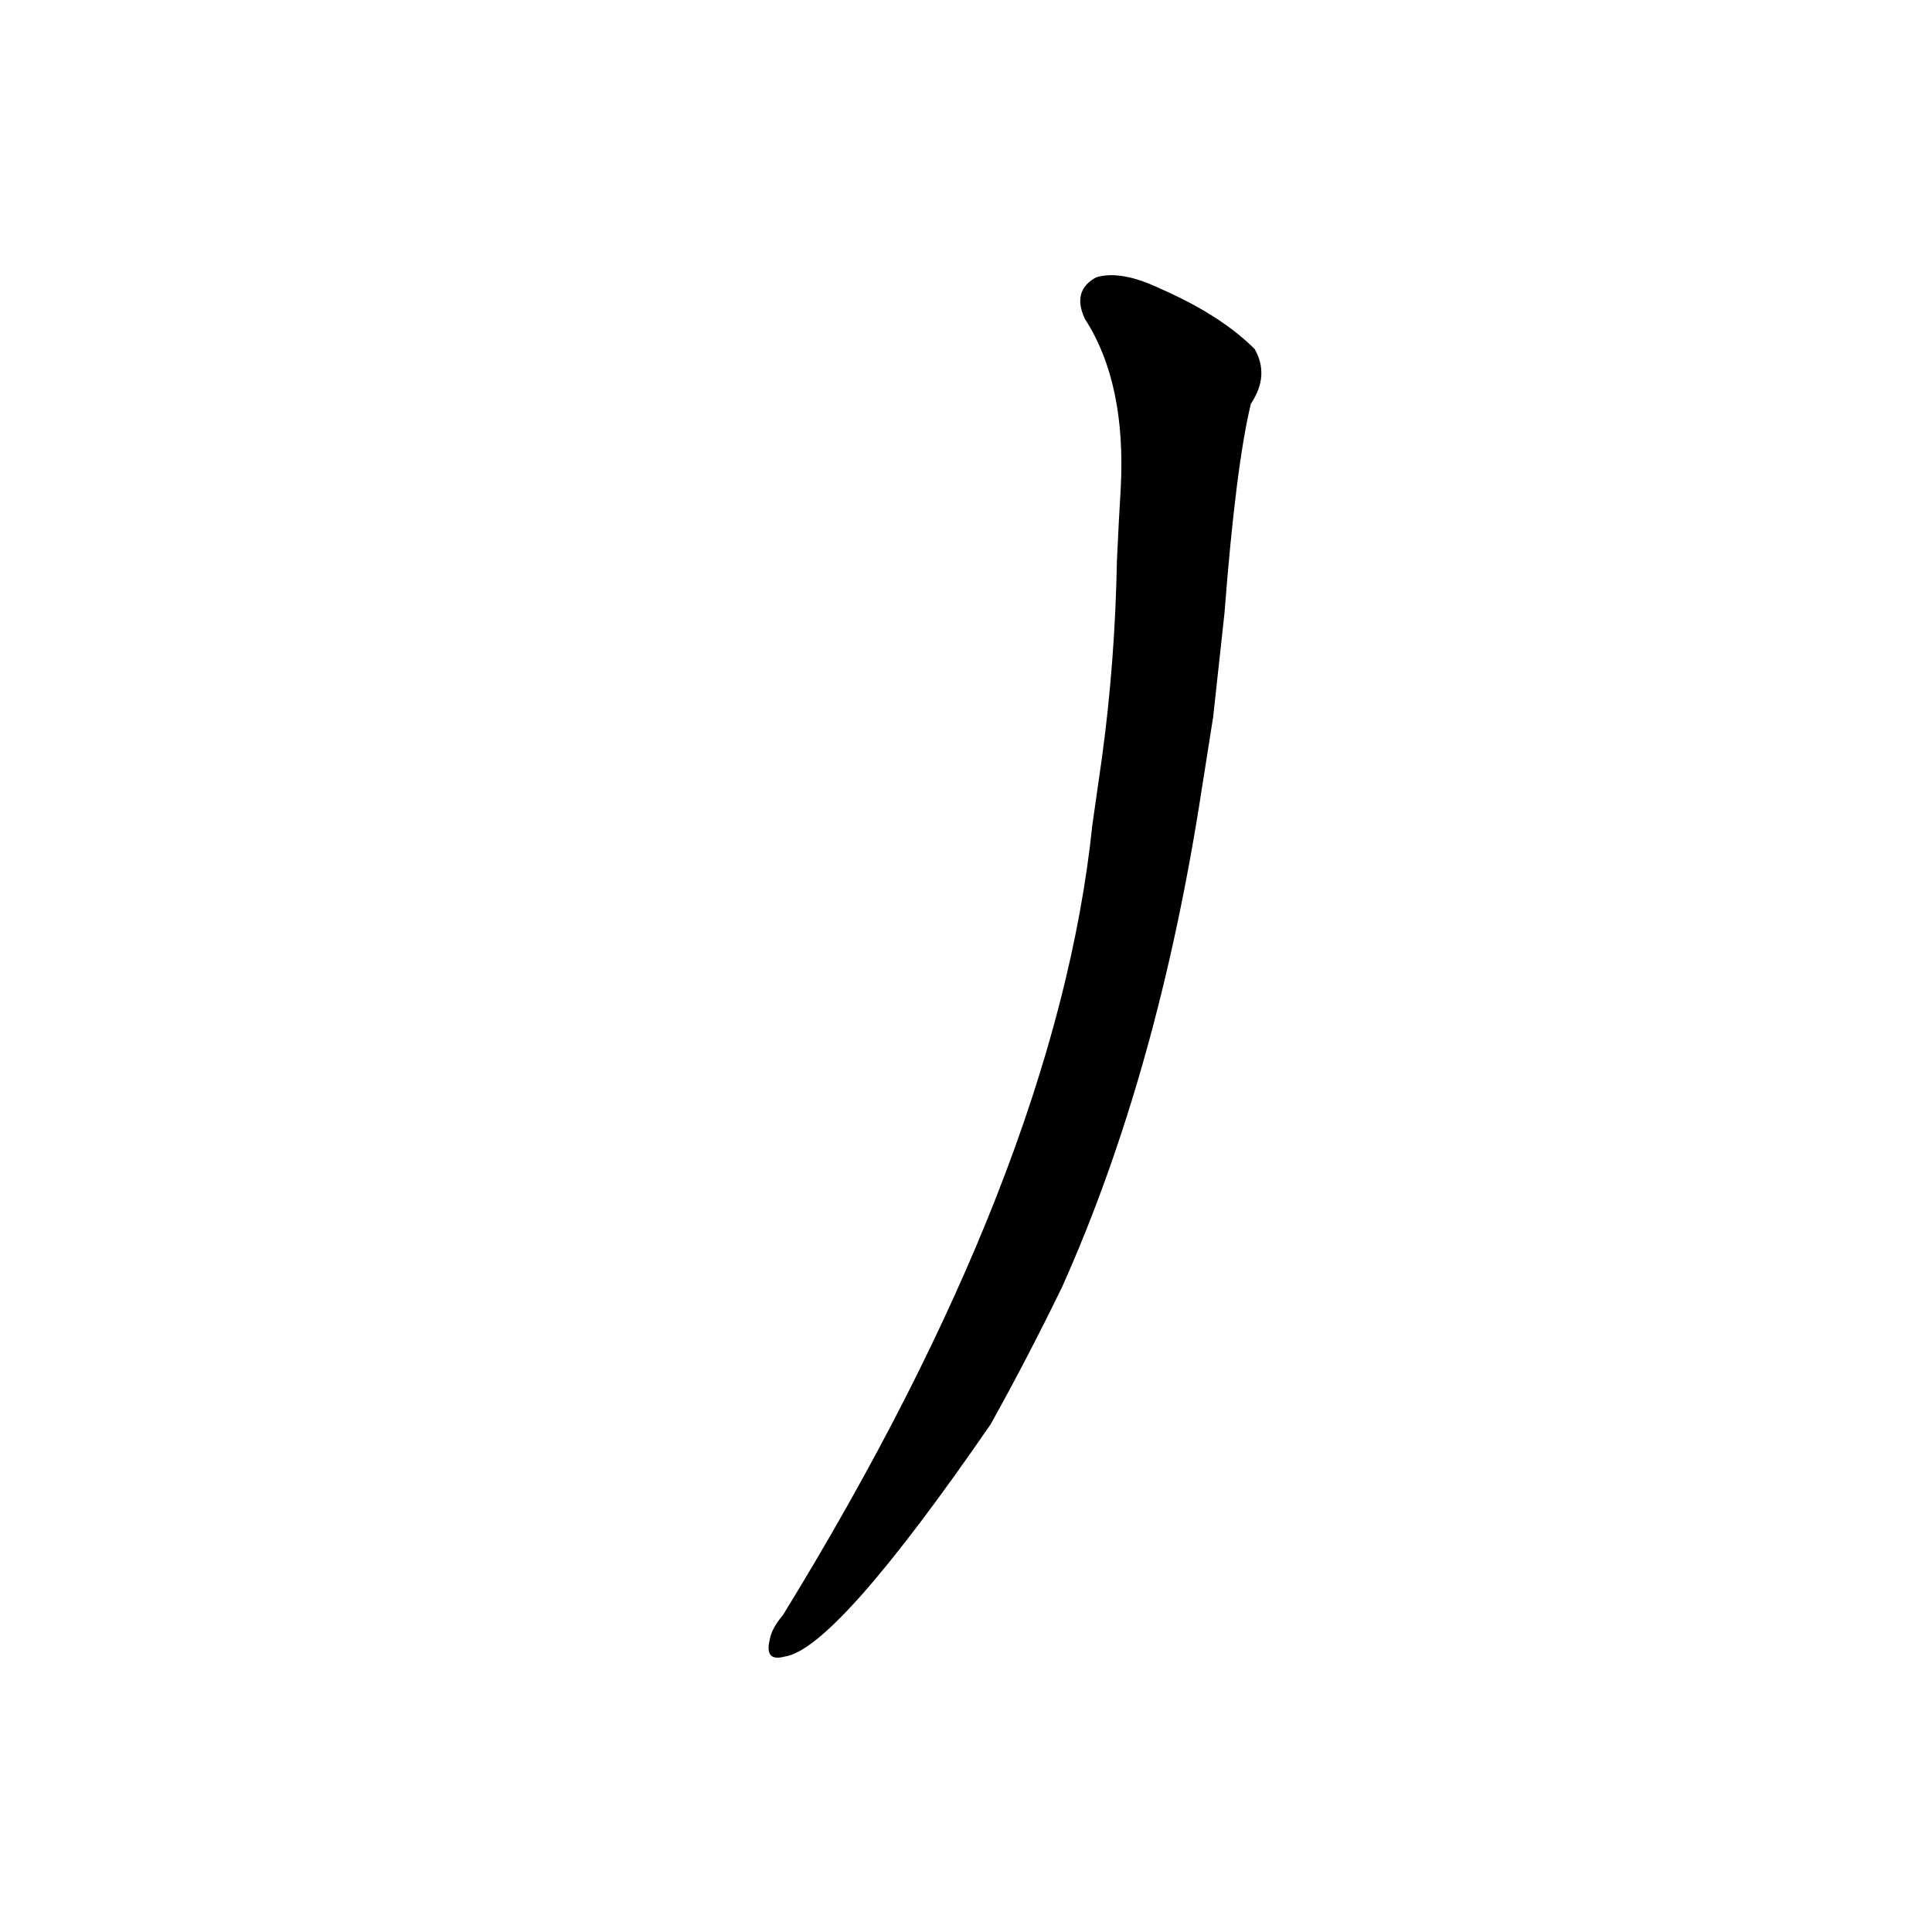<?xml version='1.0' encoding='utf-8'?>
<svg xmlns="http://www.w3.org/2000/svg" version="1.1" viewBox="0 0 1024 1024"><g transform="scale(1, -1) translate(0, -900)"><path d="M 579 463 Q 560 280 415 44 Q 409 37 408 31 Q 405 19 416 22 Q 443 26 525 145 Q 544 179 563 218 Q 614 332 637 482 L 643 520 Q 646 548 649 575 Q 655 653 663 686 Q 673 701 665 715 Q 647 733 615 747 Q 594 757 581 753 Q 568 746 575 731 Q 597 697 594 641 Q 593 625 592 603 Q 591 549 584 498 L 579 463 Z" fill="black" /></g></svg>